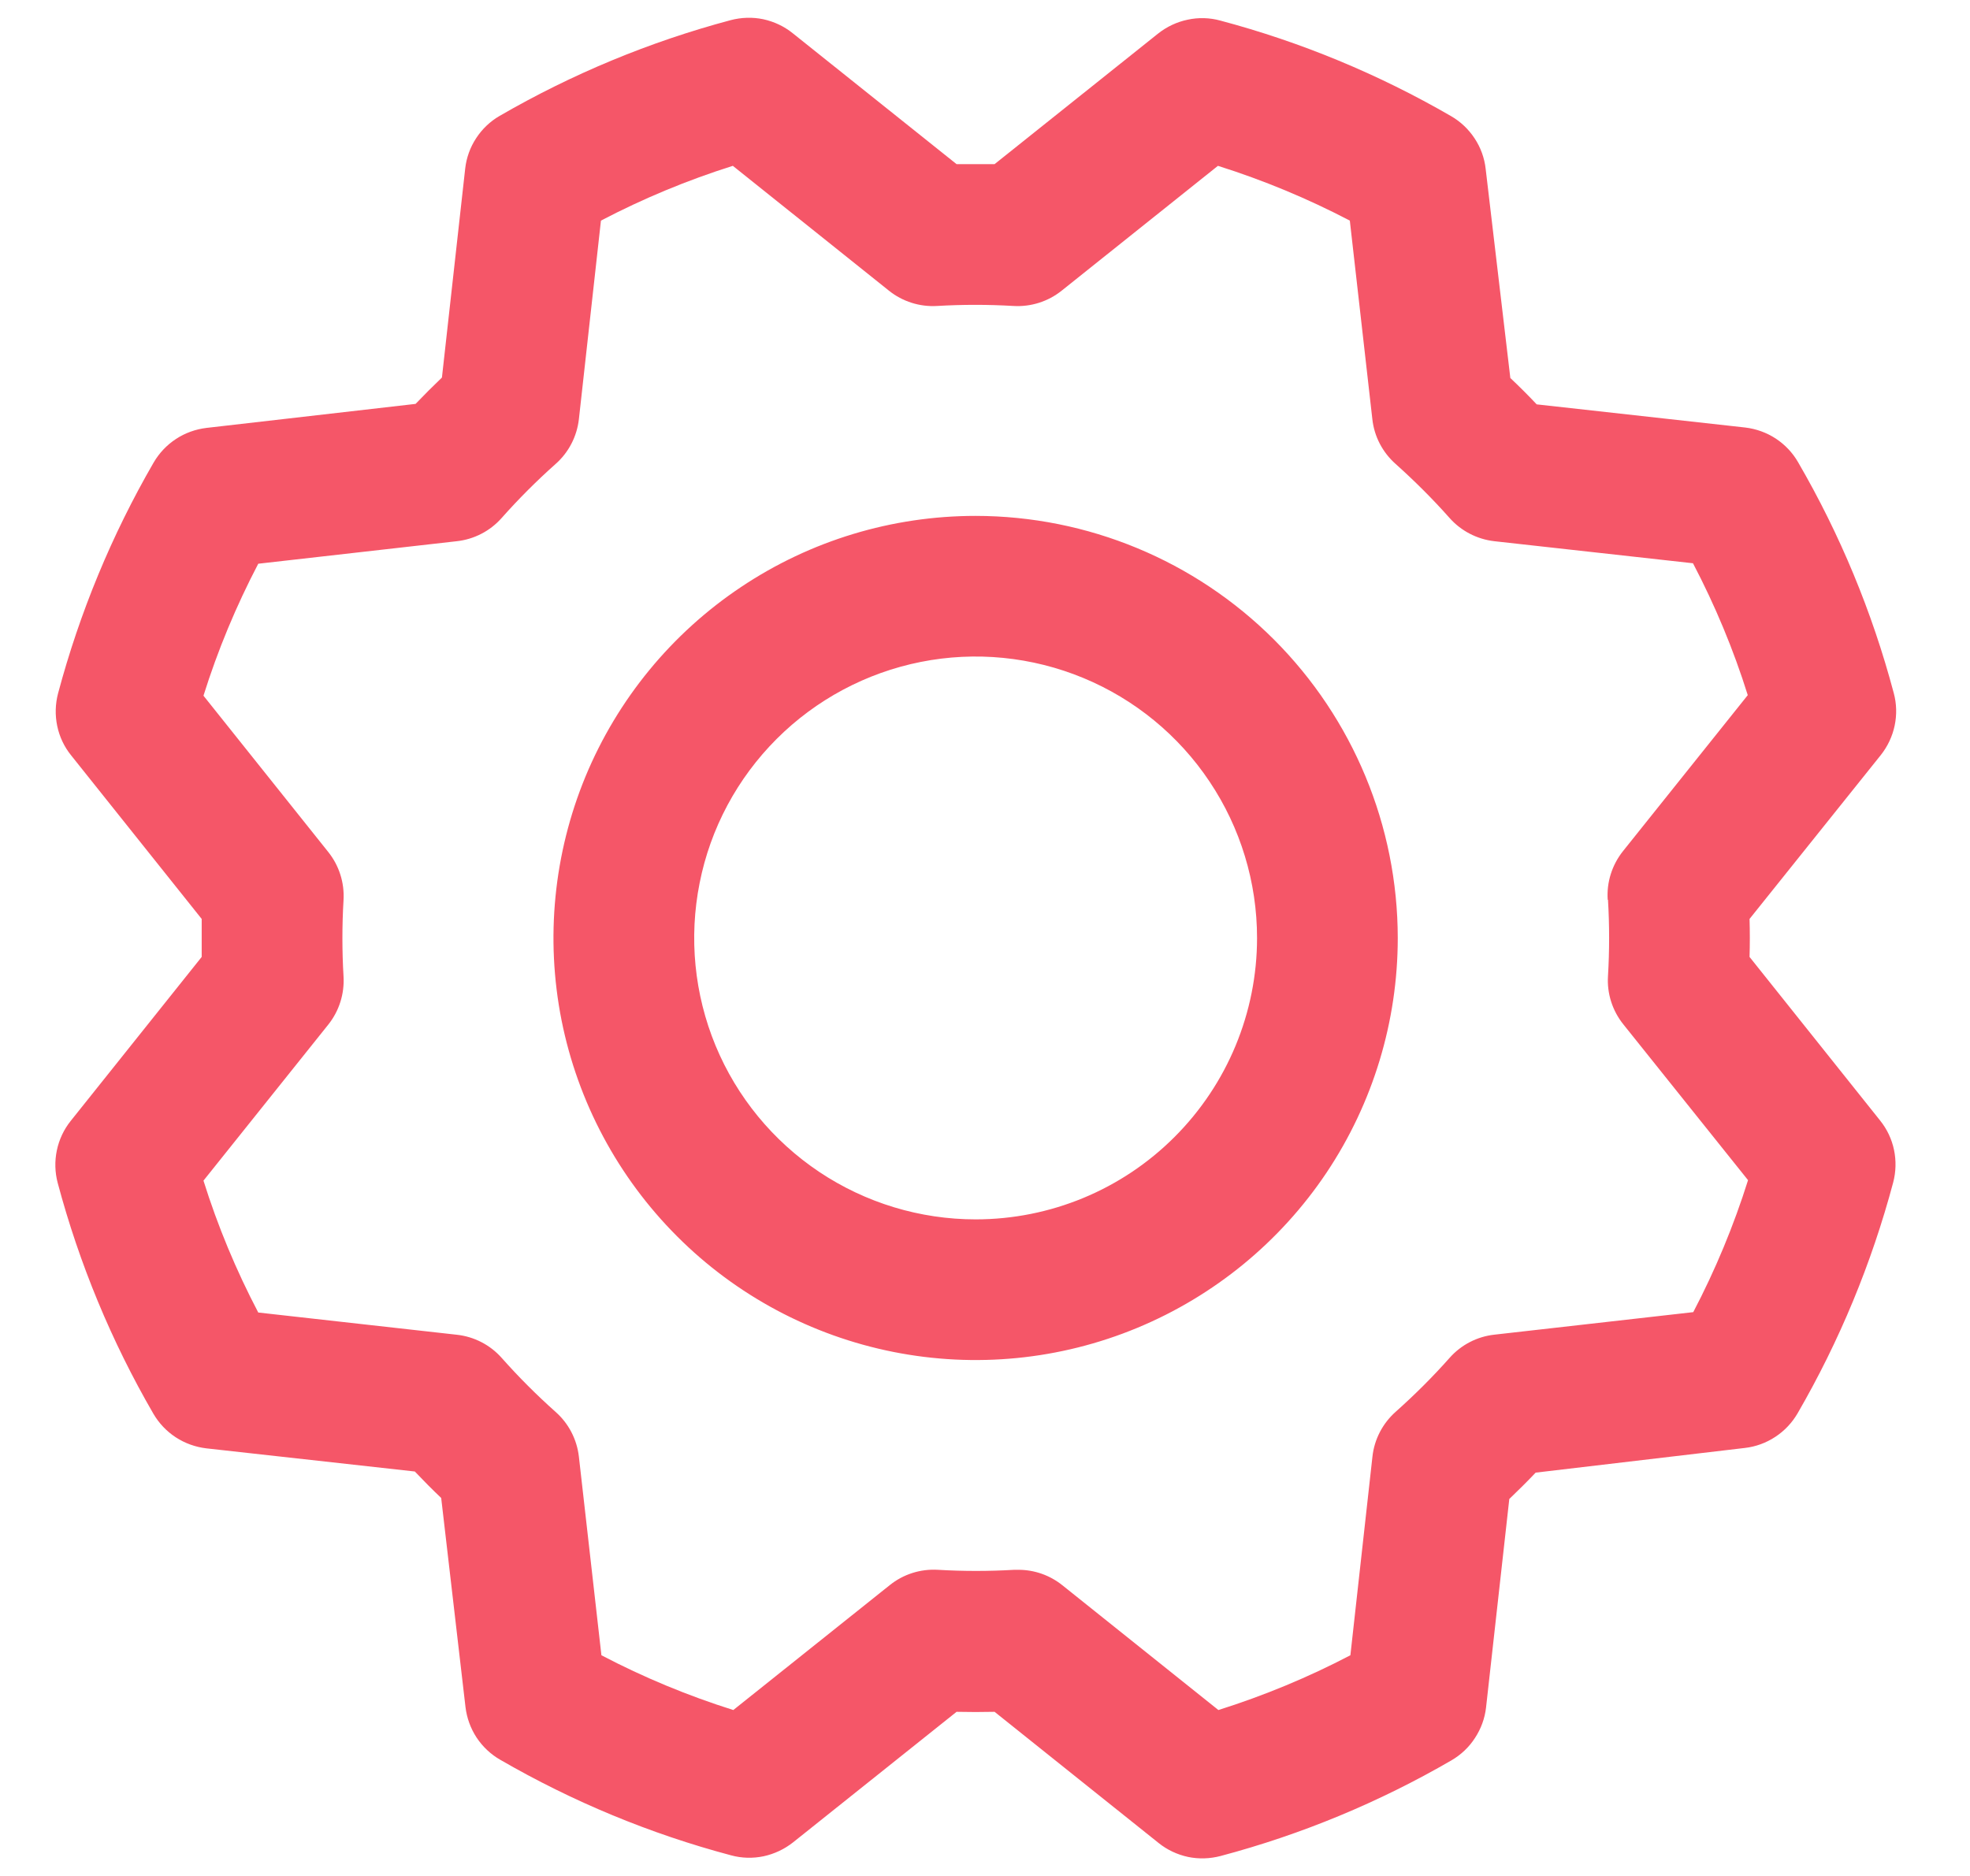 <svg width="21" height="20" viewBox="0 0 21 20" fill="none" xmlns="http://www.w3.org/2000/svg">
<path d="M10.4 5.5C9.51 5.5 8.64 5.763 7.9 6.258C7.16 6.752 6.583 7.455 6.242 8.277C5.902 9.1 5.813 10.005 5.986 10.877C6.16 11.75 6.589 12.552 7.218 13.181C7.847 13.811 8.649 14.239 9.522 14.413C10.395 14.587 11.3 14.498 12.122 14.157C12.944 13.816 13.647 13.24 14.142 12.5C14.636 11.76 14.9 10.89 14.9 10C14.899 8.806 14.424 7.663 13.581 6.819C12.737 5.975 11.593 5.501 10.4 5.5ZM10.4 13C9.807 13 9.227 12.824 8.733 12.494C8.24 12.164 7.855 11.696 7.628 11.148C7.401 10.599 7.342 9.996 7.458 9.414C7.573 8.832 7.859 8.298 8.279 7.878C8.698 7.459 9.233 7.173 9.815 7.057C10.397 6.941 11 7.001 11.548 7.228C12.096 7.455 12.565 7.84 12.894 8.333C13.224 8.826 13.4 9.406 13.4 10C13.4 10.795 13.084 11.558 12.521 12.121C11.959 12.684 11.196 13 10.4 13ZM18.65 10.202C18.654 10.067 18.654 9.932 18.65 9.797L20.049 8.05C20.122 7.958 20.173 7.85 20.197 7.735C20.221 7.62 20.218 7.501 20.187 7.388C19.958 6.526 19.615 5.698 19.167 4.927C19.109 4.826 19.027 4.74 18.93 4.676C18.832 4.612 18.721 4.572 18.605 4.558L16.381 4.311C16.289 4.213 16.195 4.12 16.1 4.03L15.837 1.8C15.824 1.684 15.784 1.573 15.719 1.475C15.655 1.378 15.569 1.296 15.468 1.238C14.696 0.791 13.869 0.448 13.007 0.219C12.894 0.188 12.774 0.185 12.66 0.21C12.545 0.234 12.437 0.285 12.345 0.358L10.602 1.75C10.467 1.75 10.332 1.75 10.197 1.75L8.45 0.354C8.358 0.28 8.251 0.23 8.136 0.205C8.021 0.181 7.902 0.185 7.788 0.215C6.926 0.445 6.099 0.788 5.327 1.235C5.226 1.293 5.14 1.375 5.076 1.473C5.012 1.57 4.972 1.681 4.959 1.797L4.711 4.025C4.614 4.118 4.52 4.212 4.43 4.306L2.201 4.562C2.085 4.576 1.973 4.616 1.876 4.68C1.778 4.744 1.697 4.83 1.638 4.931C1.191 5.703 0.849 6.531 0.619 7.392C0.589 7.506 0.586 7.625 0.61 7.74C0.634 7.855 0.685 7.963 0.759 8.054L2.15 9.797C2.15 9.932 2.15 10.067 2.15 10.202L0.754 11.95C0.681 12.041 0.63 12.149 0.606 12.264C0.582 12.379 0.585 12.498 0.615 12.611C0.845 13.473 1.188 14.301 1.635 15.072C1.694 15.173 1.775 15.259 1.873 15.323C1.971 15.387 2.082 15.427 2.198 15.441L4.422 15.688C4.515 15.786 4.608 15.88 4.703 15.97L4.962 18.199C4.976 18.315 5.016 18.426 5.08 18.524C5.145 18.622 5.231 18.703 5.332 18.761C6.104 19.208 6.931 19.551 7.793 19.78C7.906 19.811 8.025 19.814 8.14 19.79C8.255 19.765 8.363 19.714 8.455 19.641L10.197 18.25C10.332 18.253 10.467 18.253 10.602 18.25L12.35 19.648C12.442 19.722 12.549 19.772 12.664 19.797C12.779 19.821 12.898 19.817 13.012 19.787C13.874 19.558 14.701 19.215 15.473 18.767C15.574 18.708 15.66 18.627 15.723 18.529C15.787 18.432 15.828 18.32 15.841 18.205L16.089 15.981C16.186 15.888 16.28 15.795 16.37 15.7L18.599 15.437C18.715 15.424 18.827 15.383 18.924 15.319C19.022 15.255 19.103 15.169 19.162 15.068C19.609 14.296 19.951 13.469 20.181 12.607C20.211 12.493 20.214 12.374 20.19 12.259C20.166 12.144 20.115 12.037 20.041 11.945L18.65 10.202ZM17.141 9.593C17.157 9.864 17.157 10.135 17.141 10.406C17.129 10.592 17.188 10.775 17.304 10.92L18.634 12.582C18.481 13.068 18.286 13.538 18.05 13.989L15.931 14.229C15.747 14.249 15.576 14.337 15.453 14.476C15.273 14.679 15.08 14.871 14.877 15.052C14.739 15.175 14.65 15.345 14.63 15.53L14.395 17.647C13.944 17.883 13.473 18.078 12.988 18.231L11.325 16.901C11.192 16.794 11.027 16.736 10.857 16.736H10.812C10.54 16.752 10.269 16.752 9.998 16.736C9.812 16.725 9.629 16.783 9.484 16.9L7.817 18.231C7.332 18.078 6.861 17.883 6.411 17.647L6.171 15.531C6.15 15.346 6.062 15.176 5.923 15.053C5.72 14.872 5.528 14.68 5.348 14.477C5.225 14.338 5.054 14.25 4.87 14.23L2.753 13.993C2.517 13.543 2.321 13.072 2.169 12.587L3.499 10.924C3.615 10.779 3.673 10.596 3.662 10.41C3.646 10.139 3.646 9.867 3.662 9.596C3.673 9.411 3.615 9.228 3.499 9.083L2.169 7.417C2.321 6.932 2.517 6.461 2.753 6.01L4.869 5.77C5.053 5.75 5.224 5.662 5.347 5.523C5.527 5.32 5.719 5.128 5.922 4.947C6.062 4.824 6.15 4.653 6.171 4.468L6.406 2.352C6.857 2.116 7.327 1.921 7.812 1.768L9.476 3.099C9.621 3.215 9.804 3.273 9.989 3.262C10.26 3.246 10.532 3.246 10.803 3.262C10.989 3.273 11.172 3.215 11.317 3.099L12.983 1.768C13.468 1.921 13.938 2.116 14.389 2.352L14.629 4.468C14.649 4.653 14.738 4.823 14.877 4.946C15.079 5.127 15.272 5.319 15.452 5.522C15.575 5.661 15.746 5.749 15.93 5.77L18.047 6.005C18.283 6.455 18.479 6.926 18.631 7.411L17.301 9.074C17.184 9.221 17.125 9.406 17.138 9.593H17.141Z" fill="#F55668"/>
</svg>
